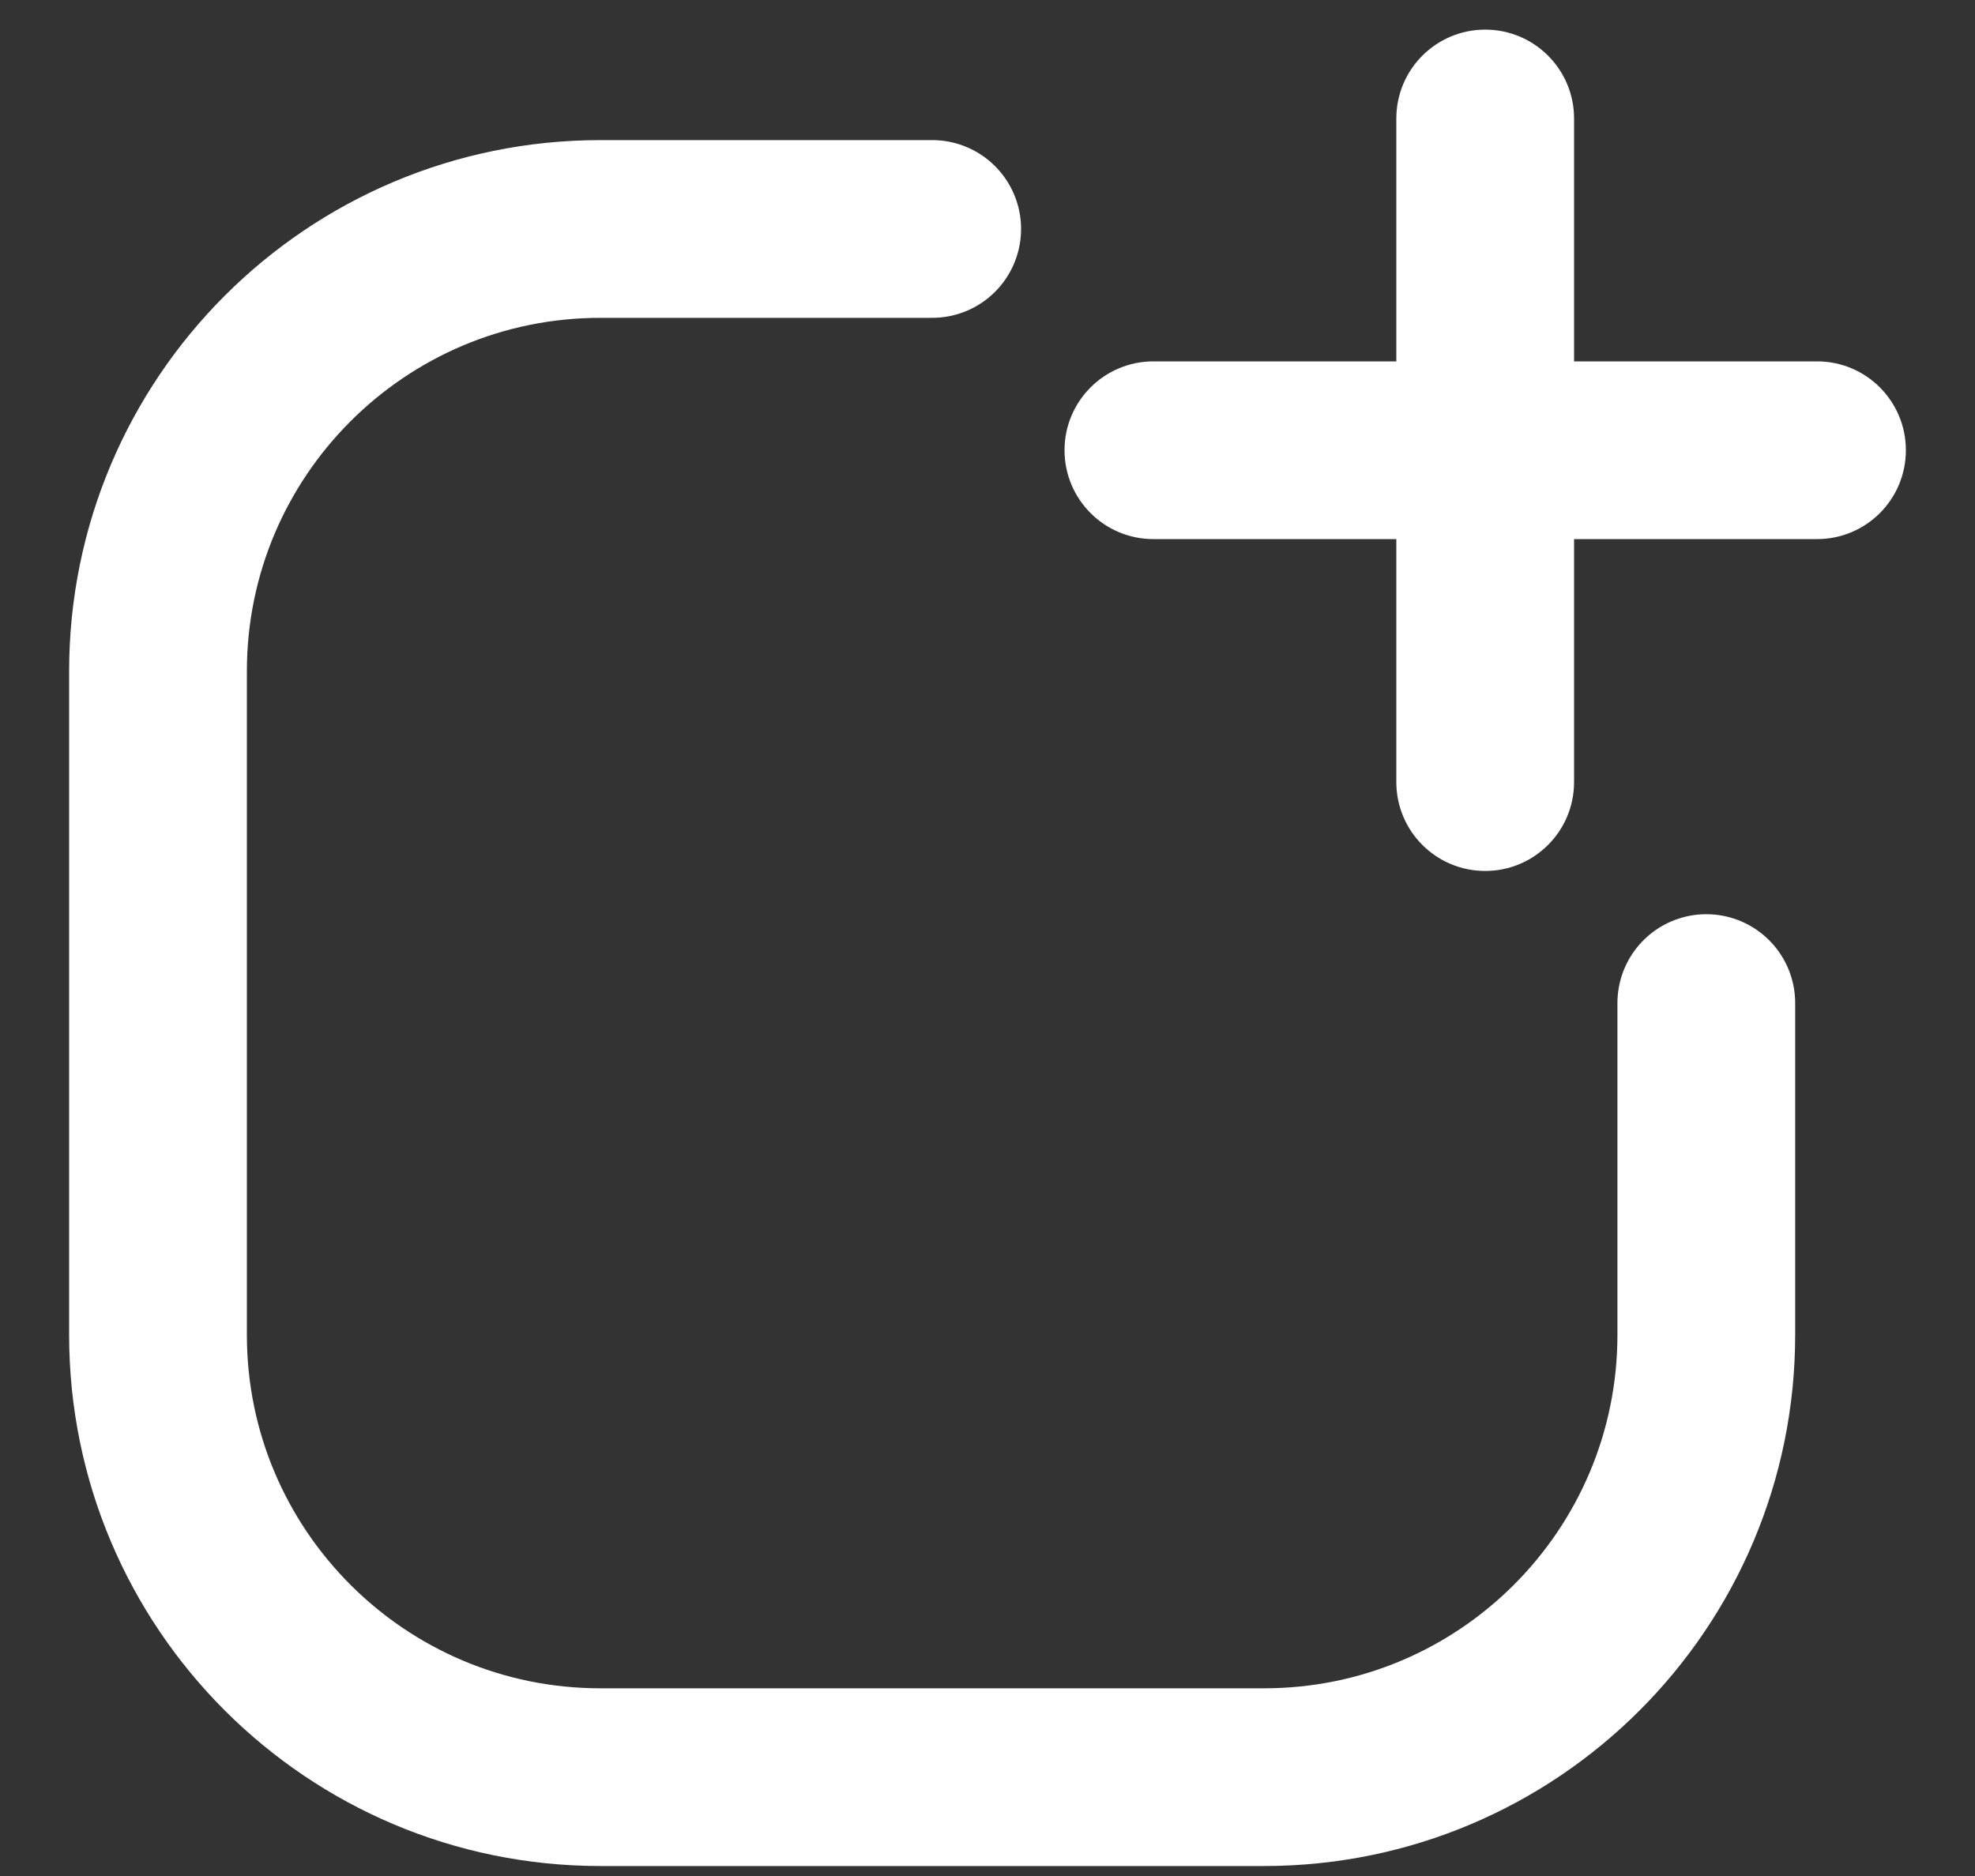 <svg width="20" height="19" viewBox="0 0 20 19" fill="none" xmlns="http://www.w3.org/2000/svg">
    <rect x="0" y="0" width="20" height="19" fill="#333333" stroke="none"/>
    <g id="Group 48095466">
        <g id="Vector">
            <path id="Vector-36-path"
                d="M9.44 2.319H6.08C3.606 2.319 1.6 4.325 1.6 6.799V13.519C1.6 15.993 3.606 17.999 6.08 17.999H12.8C15.274 17.999 17.279 15.993 17.279 13.519V10.159"
                stroke="white" stroke-width="1.8" stroke-linecap="round" />
        </g>
        <g id="Vector_2">
            <path id="Vector-48"
                d="M11.68 3.66C11.183 3.66 10.78 4.063 10.78 4.56C10.78 5.057 11.183 5.46 11.68 5.46V3.66ZM15.04 5.46C15.537 5.46 15.94 5.057 15.94 4.56C15.94 4.063 15.537 3.66 15.04 3.66V5.46ZM15.041 3.66C14.543 3.66 14.141 4.063 14.141 4.56C14.141 5.057 14.543 5.46 15.041 5.46V3.66ZM18.401 5.46C18.898 5.46 19.3 5.057 19.3 4.56C19.3 4.063 18.898 3.66 18.401 3.66V5.46ZM15.94 4.561C15.94 4.063 15.537 3.661 15.04 3.661C14.543 3.661 14.14 4.063 14.14 4.561H15.94ZM14.14 7.921C14.14 8.418 14.543 8.821 15.04 8.821C15.537 8.821 15.94 8.418 15.94 7.921H14.14ZM14.14 4.56C14.14 5.057 14.543 5.46 15.04 5.46C15.537 5.46 15.94 5.057 15.94 4.56H14.14ZM15.94 1.2C15.94 0.703 15.537 0.3 15.04 0.3C14.543 0.3 14.14 0.703 14.14 1.2H15.94ZM11.68 5.46H15.04V3.66H11.68V5.46ZM15.041 5.46H18.401V3.66H15.041V5.46ZM15.04 4.561H14.14V4.561C14.14 4.561 14.14 4.561 14.14 4.561C14.14 4.561 14.14 4.561 14.14 4.561C14.14 4.561 14.14 4.561 14.14 4.561C14.14 4.561 14.14 4.561 14.14 4.561C14.14 4.561 14.14 4.561 14.14 4.561C14.14 4.561 14.14 4.561 14.14 4.561C14.14 4.561 14.14 4.561 14.14 4.561C14.14 4.561 14.14 4.561 14.14 4.561C14.14 4.561 14.14 4.561 14.14 4.561C14.14 4.561 14.14 4.561 14.14 4.561C14.14 4.561 14.14 4.561 14.14 4.561C14.14 4.561 14.14 4.561 14.14 4.561C14.14 4.561 14.14 4.561 14.14 4.561C14.14 4.561 14.14 4.561 14.14 4.561C14.14 4.561 14.14 4.561 14.14 4.561C14.14 4.561 14.14 4.561 14.14 4.561C14.14 4.561 14.14 4.561 14.14 4.561C14.14 4.561 14.14 4.561 14.14 4.561C14.14 4.561 14.14 4.561 14.14 4.561C14.14 4.561 14.14 4.561 14.14 4.561C14.14 4.561 14.14 4.561 14.14 4.561C14.14 4.561 14.14 4.561 14.14 4.561C14.14 4.561 14.14 4.561 14.14 4.561C14.14 4.561 14.14 4.561 14.14 4.561C14.14 4.561 14.14 4.561 14.14 4.561C14.14 4.561 14.14 4.561 14.14 4.561C14.14 4.561 14.14 4.561 14.14 4.561C14.14 4.561 14.14 4.561 14.14 4.561C14.14 4.561 14.14 4.561 14.14 4.561C14.14 4.561 14.14 4.561 14.14 4.561C14.14 4.561 14.14 4.561 14.14 4.561C14.14 4.561 14.14 4.561 14.14 4.562C14.14 4.562 14.14 4.562 14.14 4.562C14.14 4.562 14.14 4.562 14.14 4.562C14.14 4.562 14.14 4.562 14.14 4.562C14.14 4.562 14.14 4.562 14.14 4.562C14.14 4.562 14.14 4.562 14.14 4.562C14.14 4.562 14.14 4.562 14.14 4.562C14.14 4.562 14.14 4.562 14.14 4.562C14.14 4.562 14.14 4.562 14.14 4.562C14.14 4.562 14.14 4.562 14.14 4.563C14.14 4.563 14.14 4.563 14.14 4.563C14.14 4.563 14.14 4.563 14.14 4.563C14.14 4.563 14.14 4.563 14.14 4.563C14.14 4.563 14.14 4.563 14.14 4.563C14.14 4.563 14.14 4.563 14.14 4.563C14.14 4.563 14.14 4.563 14.14 4.563C14.14 4.564 14.14 4.564 14.14 4.564C14.14 4.564 14.14 4.564 14.14 4.564C14.14 4.564 14.14 4.564 14.14 4.564C14.14 4.564 14.14 4.564 14.14 4.564C14.14 4.564 14.14 4.564 14.14 4.564C14.14 4.565 14.14 4.565 14.14 4.565C14.14 4.565 14.14 4.565 14.14 4.565C14.14 4.565 14.14 4.565 14.14 4.565C14.14 4.565 14.14 4.565 14.14 4.565C14.14 4.566 14.14 4.566 14.14 4.566C14.14 4.566 14.14 4.566 14.14 4.566C14.14 4.566 14.14 4.566 14.14 4.566C14.14 4.566 14.14 4.566 14.14 4.567C14.14 4.567 14.14 4.567 14.14 4.567C14.14 4.567 14.14 4.567 14.14 4.567C14.14 4.567 14.14 4.567 14.14 4.567C14.14 4.568 14.14 4.568 14.14 4.568C14.14 4.568 14.14 4.568 14.14 4.568C14.14 4.568 14.14 4.568 14.14 4.568C14.14 4.569 14.14 4.569 14.14 4.569C14.14 4.569 14.14 4.569 14.14 4.569C14.14 4.569 14.14 4.569 14.14 4.57C14.14 4.57 14.14 4.57 14.14 4.57C14.14 4.57 14.14 4.57 14.14 4.57C14.14 4.57 14.14 4.571 14.14 4.571C14.14 4.571 14.14 4.571 14.14 4.571C14.14 4.571 14.14 4.571 14.14 4.572C14.14 4.572 14.14 4.572 14.14 4.572C14.14 4.572 14.14 4.572 14.14 4.572C14.14 4.573 14.14 4.573 14.14 4.573C14.14 4.573 14.14 4.573 14.14 4.573C14.14 4.574 14.14 4.574 14.14 4.574C14.14 4.574 14.14 4.574 14.14 4.574C14.14 4.575 14.14 4.575 14.14 4.575C14.14 4.575 14.14 4.575 14.14 4.575C14.14 4.576 14.14 4.576 14.14 4.576C14.14 4.576 14.14 4.576 14.14 4.576C14.14 4.577 14.14 4.577 14.14 4.577C14.14 4.577 14.14 4.577 14.14 4.578C14.14 4.578 14.14 4.578 14.14 4.578C14.14 4.578 14.14 4.579 14.14 4.579C14.14 4.579 14.14 4.579 14.14 4.579C14.14 4.58 14.14 4.58 14.14 4.58C14.14 4.58 14.14 4.58 14.14 4.581C14.14 4.581 14.14 4.581 14.14 4.581C14.14 4.582 14.14 4.582 14.14 4.582C14.14 4.582 14.14 4.582 14.14 4.583C14.14 4.583 14.14 4.583 14.14 4.583C14.14 4.584 14.14 4.584 14.14 4.584C14.14 4.584 14.14 4.585 14.14 4.585C14.14 4.585 14.14 4.585 14.14 4.586C14.14 4.586 14.14 4.586 14.14 4.586C14.14 4.587 14.14 4.587 14.14 4.587C14.14 4.587 14.14 4.588 14.14 4.588C14.14 4.588 14.14 4.588 14.14 4.589C14.14 4.589 14.14 4.589 14.14 4.59C14.14 4.59 14.14 4.59 14.14 4.59C14.14 4.591 14.14 4.591 14.14 4.591C14.14 4.591 14.14 4.592 14.14 4.592C14.14 4.592 14.14 4.593 14.14 4.593C14.14 4.593 14.14 4.594 14.14 4.594C14.14 4.594 14.14 4.594 14.14 4.595C14.14 4.595 14.14 4.595 14.14 4.596C14.14 4.596 14.14 4.596 14.14 4.597C14.14 4.597 14.14 4.597 14.14 4.598C14.14 4.598 14.14 4.598 14.14 4.599C14.14 4.599 14.14 4.599 14.14 4.6C14.14 4.6 14.14 4.6 14.14 4.601C14.14 4.601 14.14 4.601 14.14 4.602C14.14 4.602 14.14 4.602 14.14 4.603C14.14 4.603 14.14 4.603 14.14 4.604C14.14 4.604 14.14 4.605 14.14 4.605C14.14 4.605 14.14 4.606 14.14 4.606C14.14 4.606 14.14 4.607 14.14 4.607C14.14 4.608 14.14 4.608 14.14 4.608C14.14 4.609 14.14 4.609 14.14 4.609C14.14 4.61 14.14 4.61 14.14 4.611C14.14 4.611 14.14 4.611 14.14 4.612C14.14 4.612 14.14 4.613 14.14 4.613C14.14 4.613 14.14 4.614 14.14 4.614C14.14 4.615 14.14 4.615 14.14 4.616C14.14 4.616 14.14 4.616 14.14 4.617C14.14 4.617 14.14 4.618 14.14 4.618C14.14 4.619 14.14 4.619 14.14 4.619C14.14 4.62 14.14 4.62 14.14 4.621C14.14 4.621 14.14 4.622 14.14 4.622C14.14 4.623 14.14 4.623 14.14 4.624C14.14 4.624 14.14 4.624 14.14 4.625C14.14 4.625 14.14 4.626 14.14 4.626C14.14 4.627 14.14 4.627 14.14 4.628C14.14 4.628 14.14 4.629 14.14 4.629C14.14 4.63 14.14 4.63 14.14 4.631C14.14 4.631 14.14 4.632 14.14 4.632C14.14 4.633 14.14 4.633 14.14 4.634C14.14 4.634 14.14 4.635 14.14 4.635C14.14 4.636 14.14 4.636 14.14 4.637C14.14 4.637 14.14 4.638 14.14 4.638C14.14 4.639 14.14 4.64 14.14 4.64C14.14 4.641 14.14 4.641 14.14 4.642C14.14 4.642 14.14 4.643 14.14 4.643C14.14 4.644 14.14 4.644 14.14 4.645C14.14 4.646 14.14 4.646 14.14 4.647C14.14 4.647 14.14 4.648 14.14 4.648C14.14 4.649 14.14 4.65 14.14 4.65C14.14 4.651 14.14 4.651 14.14 4.652C14.14 4.653 14.14 4.653 14.14 4.654C14.14 4.654 14.14 4.655 14.14 4.656C14.14 4.656 14.14 4.657 14.14 4.657C14.14 4.658 14.14 4.659 14.14 4.659C14.14 4.66 14.14 4.661 14.14 4.661C14.14 4.662 14.14 4.662 14.14 4.663C14.14 4.664 14.14 4.664 14.14 4.665C14.14 4.666 14.14 4.666 14.14 4.667C14.14 4.668 14.14 4.668 14.14 4.669C14.14 4.67 14.14 4.67 14.14 4.671C14.14 4.672 14.14 4.672 14.14 4.673C14.14 4.674 14.14 4.674 14.14 4.675C14.14 4.676 14.14 4.676 14.14 4.677C14.14 4.678 14.14 4.679 14.14 4.679C14.14 4.68 14.14 4.681 14.14 4.681C14.14 4.682 14.14 4.683 14.14 4.684C14.14 4.684 14.14 4.685 14.14 4.686C14.14 4.686 14.14 4.687 14.14 4.688C14.14 4.689 14.14 4.689 14.14 4.69C14.14 4.691 14.14 4.692 14.14 4.692C14.14 4.693 14.14 4.694 14.14 4.695C14.14 4.695 14.14 4.696 14.14 4.697C14.14 4.698 14.14 4.699 14.14 4.699C14.14 4.7 14.14 4.701 14.14 4.702C14.14 4.703 14.14 4.703 14.14 4.704C14.14 4.705 14.14 4.706 14.14 4.707C14.14 4.707 14.14 4.708 14.14 4.709C14.14 4.71 14.14 4.711 14.14 4.711C14.14 4.712 14.14 4.713 14.14 4.714C14.14 4.715 14.14 4.716 14.14 4.716C14.14 4.717 14.14 4.718 14.14 4.719C14.14 4.72 14.14 4.721 14.14 4.722C14.14 4.723 14.14 4.723 14.14 4.724C14.14 4.725 14.14 4.726 14.14 4.727C14.14 4.728 14.14 4.729 14.14 4.73C14.14 4.73 14.14 4.731 14.14 4.732C14.14 4.733 14.14 4.734 14.14 4.735C14.14 4.736 14.14 4.737 14.14 4.738C14.14 4.739 14.14 4.74 14.14 4.741C14.14 4.741 14.14 4.742 14.14 4.743C14.14 4.744 14.14 4.745 14.14 4.746C14.14 4.747 14.14 4.748 14.14 4.749C14.14 4.75 14.14 4.751 14.14 4.752C14.14 4.753 14.14 4.754 14.14 4.755C14.14 4.756 14.14 4.757 14.14 4.758C14.14 4.759 14.14 4.76 14.14 4.761C14.14 4.762 14.14 4.763 14.14 4.764C14.14 4.765 14.14 4.766 14.14 4.767C14.14 4.768 14.14 4.769 14.14 4.77C14.14 4.771 14.14 4.772 14.14 4.773C14.14 4.774 14.14 4.775 14.14 4.776C14.14 4.777 14.14 4.778 14.14 4.779C14.14 4.78 14.14 4.782 14.14 4.783C14.14 4.784 14.14 4.785 14.14 4.786C14.14 4.787 14.14 4.788 14.14 4.789C14.14 4.79 14.14 4.791 14.14 4.792C14.14 4.793 14.14 4.795 14.14 4.796C14.14 4.797 14.14 4.798 14.14 4.799C14.14 4.8 14.14 4.801 14.14 4.802C14.14 4.804 14.14 4.805 14.14 4.806C14.14 4.807 14.14 4.808 14.14 4.809C14.14 4.811 14.14 4.812 14.14 4.813C14.14 4.814 14.14 4.815 14.14 4.816C14.14 4.818 14.14 4.819 14.14 4.82C14.14 4.821 14.14 4.822 14.14 4.823C14.14 4.825 14.14 4.826 14.14 4.827C14.14 4.828 14.14 4.83 14.14 4.831C14.14 4.832 14.14 4.833 14.14 4.834C14.14 4.836 14.14 4.837 14.14 4.838C14.14 4.839 14.14 4.841 14.14 4.842C14.14 4.843 14.14 4.844 14.14 4.846C14.14 4.847 14.14 4.848 14.14 4.85C14.14 4.851 14.14 4.852 14.14 4.853C14.14 4.855 14.14 4.856 14.14 4.857C14.14 4.859 14.14 4.86 14.14 4.861C14.14 4.862 14.14 4.864 14.14 4.865C14.14 4.866 14.14 4.868 14.14 4.869C14.14 4.87 14.14 4.872 14.14 4.873C14.14 4.875 14.14 4.876 14.14 4.877C14.14 4.879 14.14 4.88 14.14 4.881C14.14 4.883 14.14 4.884 14.14 4.885C14.14 4.887 14.14 4.888 14.14 4.89C14.14 4.891 14.14 4.892 14.14 4.894C14.14 4.895 14.14 4.897 14.14 4.898C14.14 4.899 14.14 4.901 14.14 4.902C14.14 4.904 14.14 4.905 14.14 4.907C14.14 4.908 14.14 4.91 14.14 4.911C14.14 4.912 14.14 4.914 14.14 4.915C14.14 4.917 14.14 4.918 14.14 4.92C14.14 4.921 14.14 4.923 14.14 4.924C14.14 4.926 14.14 4.927 14.14 4.929C14.14 4.93 14.14 4.932 14.14 4.933C14.14 4.935 14.14 4.936 14.14 4.938C14.14 4.939 14.14 4.941 14.14 4.942C14.14 4.944 14.14 4.945 14.14 4.947C14.14 4.949 14.14 4.95 14.14 4.952C14.14 4.953 14.14 4.955 14.14 4.956C14.14 4.958 14.14 4.96 14.14 4.961C14.14 4.963 14.14 4.964 14.14 4.966C14.14 4.968 14.14 4.969 14.14 4.971C14.14 4.972 14.14 4.974 14.14 4.976C14.14 4.977 14.14 4.979 14.14 4.981C14.14 4.982 14.14 4.984 14.14 4.985C14.14 4.987 14.14 4.989 14.14 4.99C14.14 4.992 14.14 4.994 14.14 4.995C14.14 4.997 14.14 4.999 14.14 5.001C14.14 5.002 14.14 5.004 14.14 5.006C14.14 5.007 14.14 5.009 14.14 5.011C14.14 5.012 14.14 5.014 14.14 5.016C14.14 5.018 14.14 5.019 14.14 5.021C14.14 5.023 14.14 5.025 14.14 5.026C14.14 5.028 14.14 5.03 14.14 5.032C14.14 5.033 14.14 5.035 14.14 5.037C14.14 5.039 14.14 5.041 14.14 5.042C14.14 5.044 14.14 5.046 14.14 5.048C14.14 5.05 14.14 5.051 14.14 5.053C14.14 5.055 14.14 5.057 14.14 5.059C14.14 5.061 14.14 5.062 14.14 5.064C14.14 5.066 14.14 5.068 14.14 5.07C14.14 5.072 14.14 5.074 14.14 5.076C14.14 5.077 14.14 5.079 14.14 5.081C14.14 5.083 14.14 5.085 14.14 5.087C14.14 5.089 14.14 5.091 14.14 5.093C14.14 5.095 14.14 5.096 14.14 5.098C14.14 5.1 14.14 5.102 14.14 5.104C14.14 5.106 14.14 5.108 14.14 5.11C14.14 5.112 14.14 5.114 14.14 5.116C14.14 5.118 14.14 5.12 14.14 5.122C14.14 5.124 14.14 5.126 14.14 5.128C14.14 5.13 14.14 5.132 14.14 5.134C14.14 5.136 14.14 5.138 14.14 5.14C14.14 5.142 14.14 5.144 14.14 5.146C14.14 5.148 14.14 5.15 14.14 5.152C14.14 5.154 14.14 5.156 14.14 5.159C14.14 5.161 14.14 5.163 14.14 5.165C14.14 5.167 14.14 5.169 14.14 5.171C14.14 5.173 14.14 5.175 14.14 5.177C14.14 5.18 14.14 5.182 14.14 5.184C14.14 5.186 14.14 5.188 14.14 5.19C14.14 5.192 14.14 5.195 14.14 5.197C14.14 5.199 14.14 5.201 14.14 5.203C14.14 5.205 14.14 5.208 14.14 5.21C14.14 5.212 14.14 5.214 14.14 5.216C14.14 5.219 14.14 5.221 14.14 5.223C14.14 5.225 14.14 5.227 14.14 5.23C14.14 5.232 14.14 5.234 14.14 5.236C14.14 5.239 14.14 5.241 14.14 5.243C14.14 5.246 14.14 5.248 14.14 5.25C14.14 5.252 14.14 5.255 14.14 5.257C14.14 5.259 14.14 5.262 14.14 5.264C14.14 5.266 14.14 5.268 14.14 5.271C14.14 5.273 14.14 5.275 14.14 5.278C14.14 5.28 14.14 5.283 14.14 5.285C14.14 5.287 14.14 5.29 14.14 5.292C14.14 5.294 14.14 5.297 14.14 5.299C14.14 5.302 14.14 5.304 14.14 5.306C14.14 5.309 14.14 5.311 14.14 5.314C14.14 5.316 14.14 5.318 14.14 5.321C14.14 5.323 14.14 5.326 14.14 5.328C14.14 5.331 14.14 5.333 14.14 5.336C14.14 5.338 14.14 5.341 14.14 5.343C14.14 5.345 14.14 5.348 14.14 5.35C14.14 5.353 14.14 5.355 14.14 5.358C14.14 5.361 14.14 5.363 14.14 5.366C14.14 5.368 14.14 5.371 14.14 5.373C14.14 5.376 14.14 5.378 14.14 5.381C14.14 5.383 14.14 5.386 14.14 5.389C14.14 5.391 14.14 5.394 14.14 5.396C14.14 5.399 14.14 5.402 14.14 5.404C14.14 5.407 14.14 5.409 14.14 5.412C14.14 5.415 14.14 5.417 14.14 5.42C14.14 5.423 14.14 5.425 14.14 5.428C14.14 5.431 14.14 5.433 14.14 5.436C14.14 5.439 14.14 5.441 14.14 5.444C14.14 5.447 14.14 5.449 14.14 5.452C14.14 5.455 14.14 5.457 14.14 5.46C14.14 5.463 14.14 5.466 14.14 5.468C14.14 5.471 14.14 5.474 14.14 5.477C14.14 5.479 14.14 5.482 14.14 5.485C14.14 5.488 14.14 5.491 14.14 5.493C14.14 5.496 14.14 5.499 14.14 5.502C14.14 5.505 14.14 5.507 14.14 5.51C14.14 5.513 14.14 5.516 14.14 5.519C14.14 5.521 14.14 5.524 14.14 5.527C14.14 5.53 14.14 5.533 14.14 5.536C14.14 5.539 14.14 5.542 14.14 5.544C14.14 5.547 14.14 5.55 14.14 5.553C14.14 5.556 14.14 5.559 14.14 5.562C14.14 5.565 14.14 5.568 14.14 5.571C14.14 5.574 14.14 5.577 14.14 5.58C14.14 5.583 14.14 5.586 14.14 5.589C14.14 5.592 14.14 5.595 14.14 5.597C14.14 5.6 14.14 5.604 14.14 5.607C14.14 5.61 14.14 5.613 14.14 5.616C14.14 5.619 14.14 5.622 14.14 5.625C14.14 5.628 14.14 5.631 14.14 5.634C14.14 5.637 14.14 5.64 14.14 5.643C14.14 5.646 14.14 5.649 14.14 5.652C14.14 5.655 14.14 5.659 14.14 5.662C14.14 5.665 14.14 5.668 14.14 5.671C14.14 5.674 14.14 5.677 14.14 5.681C14.14 5.684 14.14 5.687 14.14 5.69C14.14 5.693 14.14 5.696 14.14 5.7C14.14 5.703 14.14 5.706 14.14 5.709C14.14 5.712 14.14 5.716 14.14 5.719C14.14 5.722 14.14 5.725 14.14 5.729C14.14 5.732 14.14 5.735 14.14 5.738C14.14 5.742 14.14 5.745 14.14 5.748C14.14 5.751 14.14 5.755 14.14 5.758C14.14 5.761 14.14 5.765 14.14 5.768C14.14 5.771 14.14 5.775 14.14 5.778C14.14 5.781 14.14 5.785 14.14 5.788C14.14 5.791 14.14 5.795 14.14 5.798C14.14 5.801 14.14 5.805 14.14 5.808C14.14 5.812 14.14 5.815 14.14 5.818C14.14 5.822 14.14 5.825 14.14 5.829C14.14 5.832 14.14 5.835 14.14 5.839C14.14 5.842 14.14 5.846 14.14 5.849C14.14 5.853 14.14 5.856 14.14 5.86C14.14 5.863 14.14 5.867 14.14 5.87C14.14 5.874 14.14 5.877 14.14 5.881C14.14 5.884 14.14 5.888 14.14 5.891C14.14 5.895 14.14 5.898 14.14 5.902C14.14 5.905 14.14 5.909 14.14 5.913C14.14 5.916 14.14 5.92 14.14 5.923C14.14 5.927 14.14 5.931 14.14 5.934C14.14 5.938 14.14 5.941 14.14 5.945C14.14 5.949 14.14 5.952 14.14 5.956C14.14 5.96 14.14 5.963 14.14 5.967C14.14 5.971 14.14 5.974 14.14 5.978C14.14 5.982 14.14 5.985 14.14 5.989C14.14 5.993 14.14 5.997 14.14 6C14.14 6.004 14.14 6.008 14.14 6.012C14.14 6.015 14.14 6.019 14.14 6.023C14.14 6.027 14.14 6.03 14.14 6.034C14.14 6.038 14.14 6.042 14.14 6.046C14.14 6.049 14.14 6.053 14.14 6.057C14.14 6.061 14.14 6.065 14.14 6.068C14.14 6.072 14.14 6.076 14.14 6.08C14.14 6.084 14.14 6.088 14.14 6.092C14.14 6.096 14.14 6.099 14.14 6.103C14.14 6.107 14.14 6.111 14.14 6.115C14.14 6.119 14.14 6.123 14.14 6.127C14.14 6.131 14.14 6.135 14.14 6.139C14.14 6.143 14.14 6.147 14.14 6.151C14.14 6.155 14.14 6.159 14.14 6.163C14.14 6.167 14.14 6.171 14.14 6.175C14.14 6.179 14.14 6.183 14.14 6.187C14.14 6.191 14.14 6.195 14.14 6.199C14.14 6.203 14.14 6.207 14.14 6.211C14.14 6.215 14.14 6.219 14.14 6.224C14.14 6.228 14.14 6.232 14.14 6.236C14.14 6.24 14.14 6.244 14.14 6.248C14.14 6.252 14.14 6.257 14.14 6.261C14.14 6.265 14.14 6.269 14.14 6.273C14.14 6.277 14.14 6.282 14.14 6.286C14.14 6.29 14.14 6.294 14.14 6.299C14.14 6.303 14.14 6.307 14.14 6.311C14.14 6.316 14.14 6.32 14.14 6.324C14.14 6.328 14.14 6.333 14.14 6.337C14.14 6.341 14.14 6.345 14.14 6.35C14.14 6.354 14.14 6.358 14.14 6.363C14.14 6.367 14.14 6.371 14.14 6.376C14.14 6.38 14.14 6.385 14.14 6.389C14.14 6.393 14.14 6.398 14.14 6.402C14.14 6.406 14.14 6.411 14.14 6.415C14.14 6.42 14.14 6.424 14.14 6.429C14.14 6.433 14.14 6.437 14.14 6.442C14.14 6.446 14.14 6.451 14.14 6.455C14.14 6.46 14.14 6.464 14.14 6.469C14.14 6.473 14.14 6.478 14.14 6.482C14.14 6.487 14.14 6.491 14.14 6.496C14.14 6.5 14.14 6.505 14.14 6.51C14.14 6.514 14.14 6.519 14.14 6.523C14.14 6.528 14.14 6.532 14.14 6.537C14.14 6.542 14.14 6.546 14.14 6.551C14.14 6.556 14.14 6.56 14.14 6.565C14.14 6.569 14.14 6.574 14.14 6.579C14.14 6.583 14.14 6.588 14.14 6.593C14.14 6.598 14.14 6.602 14.14 6.607C14.14 6.612 14.14 6.616 14.14 6.621C14.14 6.626 14.14 6.631 14.14 6.635C14.14 6.64 14.14 6.645 14.14 6.65C14.14 6.654 14.14 6.659 14.14 6.664C14.14 6.669 14.14 6.674 14.14 6.679C14.14 6.683 14.14 6.688 14.14 6.693C14.14 6.698 14.14 6.703 14.14 6.708C14.14 6.712 14.14 6.717 14.14 6.722C14.14 6.727 14.14 6.732 14.14 6.737C14.14 6.742 14.14 6.747 14.14 6.752C14.14 6.757 14.14 6.762 14.14 6.767C14.14 6.772 14.14 6.776 14.14 6.781C14.14 6.786 14.14 6.791 14.14 6.796C14.14 6.801 14.14 6.806 14.14 6.811C14.14 6.816 14.14 6.822 14.14 6.827C14.14 6.832 14.14 6.837 14.14 6.842C14.14 6.847 14.14 6.852 14.14 6.857C14.14 6.862 14.14 6.867 14.14 6.872C14.14 6.877 14.14 6.883 14.14 6.888C14.14 6.893 14.14 6.898 14.14 6.903C14.14 6.908 14.14 6.913 14.14 6.919C14.14 6.924 14.14 6.929 14.14 6.934C14.14 6.939 14.14 6.945 14.14 6.95C14.14 6.955 14.14 6.96 14.14 6.966C14.14 6.971 14.14 6.976 14.14 6.981C14.14 6.987 14.14 6.992 14.14 6.997C14.14 7.003 14.14 7.008 14.14 7.013C14.14 7.018 14.14 7.024 14.14 7.029C14.14 7.035 14.14 7.04 14.14 7.045C14.14 7.051 14.14 7.056 14.14 7.061C14.14 7.067 14.14 7.072 14.14 7.078C14.14 7.083 14.14 7.088 14.14 7.094C14.14 7.099 14.14 7.105 14.14 7.11C14.14 7.116 14.14 7.121 14.14 7.127C14.14 7.132 14.14 7.138 14.14 7.143C14.14 7.149 14.14 7.154 14.14 7.16C14.14 7.165 14.14 7.171 14.14 7.176C14.14 7.182 14.14 7.187 14.14 7.193C14.14 7.199 14.14 7.204 14.14 7.21C14.14 7.215 14.14 7.221 14.14 7.227C14.14 7.232 14.14 7.238 14.14 7.243C14.14 7.249 14.14 7.255 14.14 7.26C14.14 7.266 14.14 7.272 14.14 7.277C14.14 7.283 14.14 7.289 14.14 7.295C14.14 7.3 14.14 7.306 14.14 7.312C14.14 7.318 14.14 7.323 14.14 7.329C14.14 7.335 14.14 7.341 14.14 7.346C14.14 7.352 14.14 7.358 14.14 7.364C14.14 7.37 14.14 7.375 14.14 7.381C14.14 7.387 14.14 7.393 14.14 7.399C14.14 7.405 14.14 7.411 14.14 7.417C14.14 7.422 14.14 7.428 14.14 7.434C14.14 7.44 14.14 7.446 14.14 7.452C14.14 7.458 14.14 7.464 14.14 7.47C14.14 7.476 14.14 7.482 14.14 7.488C14.14 7.494 14.14 7.5 14.14 7.506C14.14 7.512 14.14 7.518 14.14 7.524C14.14 7.53 14.14 7.536 14.14 7.542C14.14 7.548 14.14 7.554 14.14 7.56C14.14 7.566 14.14 7.572 14.14 7.578C14.14 7.585 14.14 7.591 14.14 7.597C14.14 7.603 14.14 7.609 14.14 7.615C14.14 7.621 14.14 7.628 14.14 7.634C14.14 7.64 14.14 7.646 14.14 7.652C14.14 7.659 14.14 7.665 14.14 7.671C14.14 7.677 14.14 7.684 14.14 7.69C14.14 7.696 14.14 7.702 14.14 7.709C14.14 7.715 14.14 7.721 14.14 7.727C14.14 7.734 14.14 7.74 14.14 7.746C14.14 7.753 14.14 7.759 14.14 7.765C14.14 7.772 14.14 7.778 14.14 7.785C14.14 7.791 14.14 7.797 14.14 7.804C14.14 7.81 14.14 7.817 14.14 7.823C14.14 7.829 14.14 7.836 14.14 7.842C14.14 7.849 14.14 7.855 14.14 7.862C14.14 7.868 14.14 7.875 14.14 7.881C14.14 7.888 14.14 7.894 14.14 7.901C14.14 7.907 14.14 7.914 14.14 7.921H15.94C15.94 7.914 15.94 7.907 15.94 7.901C15.94 7.894 15.94 7.888 15.94 7.881C15.94 7.875 15.94 7.868 15.94 7.862C15.94 7.855 15.94 7.849 15.94 7.842C15.94 7.836 15.94 7.829 15.94 7.823C15.94 7.817 15.94 7.81 15.94 7.804C15.94 7.797 15.94 7.791 15.94 7.785C15.94 7.778 15.94 7.772 15.94 7.765C15.94 7.759 15.94 7.753 15.94 7.746C15.94 7.74 15.94 7.734 15.94 7.727C15.94 7.721 15.94 7.715 15.94 7.709C15.94 7.702 15.94 7.696 15.94 7.69C15.94 7.684 15.94 7.677 15.94 7.671C15.94 7.665 15.94 7.659 15.94 7.652C15.94 7.646 15.94 7.64 15.94 7.634C15.94 7.628 15.94 7.621 15.94 7.615C15.94 7.609 15.94 7.603 15.94 7.597C15.94 7.591 15.94 7.585 15.94 7.578C15.94 7.572 15.94 7.566 15.94 7.56C15.94 7.554 15.94 7.548 15.94 7.542C15.94 7.536 15.94 7.53 15.94 7.524C15.94 7.518 15.94 7.512 15.94 7.506C15.94 7.5 15.94 7.494 15.94 7.488C15.94 7.482 15.94 7.476 15.94 7.47C15.94 7.464 15.94 7.458 15.94 7.452C15.94 7.446 15.94 7.44 15.94 7.434C15.94 7.428 15.94 7.422 15.94 7.417C15.94 7.411 15.94 7.405 15.94 7.399C15.94 7.393 15.94 7.387 15.94 7.381C15.94 7.375 15.94 7.37 15.94 7.364C15.94 7.358 15.94 7.352 15.94 7.346C15.94 7.341 15.94 7.335 15.94 7.329C15.94 7.323 15.94 7.318 15.94 7.312C15.94 7.306 15.94 7.3 15.94 7.295C15.94 7.289 15.94 7.283 15.94 7.277C15.94 7.272 15.94 7.266 15.94 7.26C15.94 7.255 15.94 7.249 15.94 7.243C15.94 7.238 15.94 7.232 15.94 7.227C15.94 7.221 15.94 7.215 15.94 7.21C15.94 7.204 15.94 7.199 15.94 7.193C15.94 7.187 15.94 7.182 15.94 7.176C15.94 7.171 15.94 7.165 15.94 7.16C15.94 7.154 15.94 7.149 15.94 7.143C15.94 7.138 15.94 7.132 15.94 7.127C15.94 7.121 15.94 7.116 15.94 7.11C15.94 7.105 15.94 7.099 15.94 7.094C15.94 7.088 15.94 7.083 15.94 7.078C15.94 7.072 15.94 7.067 15.94 7.061C15.94 7.056 15.94 7.051 15.94 7.045C15.94 7.04 15.94 7.035 15.94 7.029C15.94 7.024 15.94 7.018 15.94 7.013C15.94 7.008 15.94 7.003 15.94 6.997C15.94 6.992 15.94 6.987 15.94 6.981C15.94 6.976 15.94 6.971 15.94 6.966C15.94 6.96 15.94 6.955 15.94 6.95C15.94 6.945 15.94 6.939 15.94 6.934C15.94 6.929 15.94 6.924 15.94 6.919C15.94 6.913 15.94 6.908 15.94 6.903C15.94 6.898 15.94 6.893 15.94 6.888C15.94 6.883 15.94 6.877 15.94 6.872C15.94 6.867 15.94 6.862 15.94 6.857C15.94 6.852 15.94 6.847 15.94 6.842C15.94 6.837 15.94 6.832 15.94 6.827C15.94 6.822 15.94 6.816 15.94 6.811C15.94 6.806 15.94 6.801 15.94 6.796C15.94 6.791 15.94 6.786 15.94 6.781C15.94 6.776 15.94 6.772 15.94 6.767C15.94 6.762 15.94 6.757 15.94 6.752C15.94 6.747 15.94 6.742 15.94 6.737C15.94 6.732 15.94 6.727 15.94 6.722C15.94 6.717 15.94 6.712 15.94 6.708C15.94 6.703 15.94 6.698 15.94 6.693C15.94 6.688 15.94 6.683 15.94 6.679C15.94 6.674 15.94 6.669 15.94 6.664C15.94 6.659 15.94 6.654 15.94 6.65C15.94 6.645 15.94 6.64 15.94 6.635C15.94 6.631 15.94 6.626 15.94 6.621C15.94 6.616 15.94 6.612 15.94 6.607C15.94 6.602 15.94 6.598 15.94 6.593C15.94 6.588 15.94 6.583 15.94 6.579C15.94 6.574 15.94 6.569 15.94 6.565C15.94 6.56 15.94 6.556 15.94 6.551C15.94 6.546 15.94 6.542 15.94 6.537C15.94 6.532 15.94 6.528 15.94 6.523C15.94 6.519 15.94 6.514 15.94 6.51C15.94 6.505 15.94 6.5 15.94 6.496C15.94 6.491 15.94 6.487 15.94 6.482C15.94 6.478 15.94 6.473 15.94 6.469C15.94 6.464 15.94 6.46 15.94 6.455C15.94 6.451 15.94 6.446 15.94 6.442C15.94 6.437 15.94 6.433 15.94 6.429C15.94 6.424 15.94 6.42 15.94 6.415C15.94 6.411 15.94 6.406 15.94 6.402C15.94 6.398 15.94 6.393 15.94 6.389C15.94 6.385 15.94 6.38 15.94 6.376C15.94 6.371 15.94 6.367 15.94 6.363C15.94 6.358 15.94 6.354 15.94 6.35C15.94 6.345 15.94 6.341 15.94 6.337C15.94 6.333 15.94 6.328 15.94 6.324C15.94 6.32 15.94 6.316 15.94 6.311C15.94 6.307 15.94 6.303 15.94 6.299C15.94 6.294 15.94 6.29 15.94 6.286C15.94 6.282 15.94 6.277 15.94 6.273C15.94 6.269 15.94 6.265 15.94 6.261C15.94 6.257 15.94 6.252 15.94 6.248C15.94 6.244 15.94 6.24 15.94 6.236C15.94 6.232 15.94 6.228 15.94 6.224C15.94 6.219 15.94 6.215 15.94 6.211C15.94 6.207 15.94 6.203 15.94 6.199C15.94 6.195 15.94 6.191 15.94 6.187C15.94 6.183 15.94 6.179 15.94 6.175C15.94 6.171 15.94 6.167 15.94 6.163C15.94 6.159 15.94 6.155 15.94 6.151C15.94 6.147 15.94 6.143 15.94 6.139C15.94 6.135 15.94 6.131 15.94 6.127C15.94 6.123 15.94 6.119 15.94 6.115C15.94 6.111 15.94 6.107 15.94 6.103C15.94 6.099 15.94 6.096 15.94 6.092C15.94 6.088 15.94 6.084 15.94 6.08C15.94 6.076 15.94 6.072 15.94 6.068C15.94 6.065 15.94 6.061 15.94 6.057C15.94 6.053 15.94 6.049 15.94 6.046C15.94 6.042 15.94 6.038 15.94 6.034C15.94 6.03 15.94 6.027 15.94 6.023C15.94 6.019 15.94 6.015 15.94 6.012C15.94 6.008 15.94 6.004 15.94 6C15.94 5.997 15.94 5.993 15.94 5.989C15.94 5.985 15.94 5.982 15.94 5.978C15.94 5.974 15.94 5.971 15.94 5.967C15.94 5.963 15.94 5.96 15.94 5.956C15.94 5.952 15.94 5.949 15.94 5.945C15.94 5.941 15.94 5.938 15.94 5.934C15.94 5.931 15.94 5.927 15.94 5.923C15.94 5.92 15.94 5.916 15.94 5.913C15.94 5.909 15.94 5.905 15.94 5.902C15.94 5.898 15.94 5.895 15.94 5.891C15.94 5.888 15.94 5.884 15.94 5.881C15.94 5.877 15.94 5.874 15.94 5.87C15.94 5.867 15.94 5.863 15.94 5.86C15.94 5.856 15.94 5.853 15.94 5.849C15.94 5.846 15.94 5.842 15.94 5.839C15.94 5.835 15.94 5.832 15.94 5.829C15.94 5.825 15.94 5.822 15.94 5.818C15.94 5.815 15.94 5.812 15.94 5.808C15.94 5.805 15.94 5.801 15.94 5.798C15.94 5.795 15.94 5.791 15.94 5.788C15.94 5.785 15.94 5.781 15.94 5.778C15.94 5.775 15.94 5.771 15.94 5.768C15.94 5.765 15.94 5.761 15.94 5.758C15.94 5.755 15.94 5.751 15.94 5.748C15.94 5.745 15.94 5.742 15.94 5.738C15.94 5.735 15.94 5.732 15.94 5.729C15.94 5.725 15.94 5.722 15.94 5.719C15.94 5.716 15.94 5.712 15.94 5.709C15.94 5.706 15.94 5.703 15.94 5.7C15.94 5.696 15.94 5.693 15.94 5.69C15.94 5.687 15.94 5.684 15.94 5.681C15.94 5.677 15.94 5.674 15.94 5.671C15.94 5.668 15.94 5.665 15.94 5.662C15.94 5.659 15.94 5.655 15.94 5.652C15.94 5.649 15.94 5.646 15.94 5.643C15.94 5.64 15.94 5.637 15.94 5.634C15.94 5.631 15.94 5.628 15.94 5.625C15.94 5.622 15.94 5.619 15.94 5.616C15.94 5.613 15.94 5.61 15.94 5.607C15.94 5.604 15.94 5.6 15.94 5.597C15.94 5.595 15.94 5.592 15.94 5.589C15.94 5.586 15.94 5.583 15.94 5.58C15.94 5.577 15.94 5.574 15.94 5.571C15.94 5.568 15.94 5.565 15.94 5.562C15.94 5.559 15.94 5.556 15.94 5.553C15.94 5.55 15.94 5.547 15.94 5.544C15.94 5.542 15.94 5.539 15.94 5.536C15.94 5.533 15.94 5.53 15.94 5.527C15.94 5.524 15.94 5.521 15.94 5.519C15.94 5.516 15.94 5.513 15.94 5.51C15.94 5.507 15.94 5.505 15.94 5.502C15.94 5.499 15.94 5.496 15.94 5.493C15.94 5.491 15.94 5.488 15.94 5.485C15.94 5.482 15.94 5.479 15.94 5.477C15.94 5.474 15.94 5.471 15.94 5.468C15.94 5.466 15.94 5.463 15.94 5.46C15.94 5.457 15.94 5.455 15.94 5.452C15.94 5.449 15.94 5.447 15.94 5.444C15.94 5.441 15.94 5.439 15.94 5.436C15.94 5.433 15.94 5.431 15.94 5.428C15.94 5.425 15.94 5.423 15.94 5.42C15.94 5.417 15.94 5.415 15.94 5.412C15.94 5.409 15.94 5.407 15.94 5.404C15.94 5.402 15.94 5.399 15.94 5.396C15.94 5.394 15.94 5.391 15.94 5.389C15.94 5.386 15.94 5.383 15.94 5.381C15.94 5.378 15.94 5.376 15.94 5.373C15.94 5.371 15.94 5.368 15.94 5.366C15.94 5.363 15.94 5.361 15.94 5.358C15.94 5.355 15.94 5.353 15.94 5.35C15.94 5.348 15.94 5.345 15.94 5.343C15.94 5.341 15.94 5.338 15.94 5.336C15.94 5.333 15.94 5.331 15.94 5.328C15.94 5.326 15.94 5.323 15.94 5.321C15.94 5.318 15.94 5.316 15.94 5.314C15.94 5.311 15.94 5.309 15.94 5.306C15.94 5.304 15.94 5.302 15.94 5.299C15.94 5.297 15.94 5.294 15.94 5.292C15.94 5.29 15.94 5.287 15.94 5.285C15.94 5.283 15.94 5.28 15.94 5.278C15.94 5.275 15.94 5.273 15.94 5.271C15.94 5.268 15.94 5.266 15.94 5.264C15.94 5.262 15.94 5.259 15.94 5.257C15.94 5.255 15.94 5.252 15.94 5.25C15.94 5.248 15.94 5.246 15.94 5.243C15.94 5.241 15.94 5.239 15.94 5.236C15.94 5.234 15.94 5.232 15.94 5.23C15.94 5.227 15.94 5.225 15.94 5.223C15.94 5.221 15.94 5.219 15.94 5.216C15.94 5.214 15.94 5.212 15.94 5.21C15.94 5.208 15.94 5.205 15.94 5.203C15.94 5.201 15.94 5.199 15.94 5.197C15.94 5.195 15.94 5.192 15.94 5.19C15.94 5.188 15.94 5.186 15.94 5.184C15.94 5.182 15.94 5.18 15.94 5.177C15.94 5.175 15.94 5.173 15.94 5.171C15.94 5.169 15.94 5.167 15.94 5.165C15.94 5.163 15.94 5.161 15.94 5.159C15.94 5.156 15.94 5.154 15.94 5.152C15.94 5.15 15.94 5.148 15.94 5.146C15.94 5.144 15.94 5.142 15.94 5.14C15.94 5.138 15.94 5.136 15.94 5.134C15.94 5.132 15.94 5.13 15.94 5.128C15.94 5.126 15.94 5.124 15.94 5.122C15.94 5.12 15.94 5.118 15.94 5.116C15.94 5.114 15.94 5.112 15.94 5.11C15.94 5.108 15.94 5.106 15.94 5.104C15.94 5.102 15.94 5.1 15.94 5.098C15.94 5.096 15.94 5.095 15.94 5.093C15.94 5.091 15.94 5.089 15.94 5.087C15.94 5.085 15.94 5.083 15.94 5.081C15.94 5.079 15.94 5.077 15.94 5.076C15.94 5.074 15.94 5.072 15.94 5.07C15.94 5.068 15.94 5.066 15.94 5.064C15.94 5.062 15.94 5.061 15.94 5.059C15.94 5.057 15.94 5.055 15.94 5.053C15.94 5.051 15.94 5.05 15.94 5.048C15.94 5.046 15.94 5.044 15.94 5.042C15.94 5.041 15.94 5.039 15.94 5.037C15.94 5.035 15.94 5.033 15.94 5.032C15.94 5.03 15.94 5.028 15.94 5.026C15.94 5.025 15.94 5.023 15.94 5.021C15.94 5.019 15.94 5.018 15.94 5.016C15.94 5.014 15.94 5.012 15.94 5.011C15.94 5.009 15.94 5.007 15.94 5.006C15.94 5.004 15.94 5.002 15.94 5.001C15.94 4.999 15.94 4.997 15.94 4.995C15.94 4.994 15.94 4.992 15.94 4.99C15.94 4.989 15.94 4.987 15.94 4.985C15.94 4.984 15.94 4.982 15.94 4.981C15.94 4.979 15.94 4.977 15.94 4.976C15.94 4.974 15.94 4.972 15.94 4.971C15.94 4.969 15.94 4.968 15.94 4.966C15.94 4.964 15.94 4.963 15.94 4.961C15.94 4.96 15.94 4.958 15.94 4.956C15.94 4.955 15.94 4.953 15.94 4.952C15.94 4.95 15.94 4.949 15.94 4.947C15.94 4.945 15.94 4.944 15.94 4.942C15.94 4.941 15.94 4.939 15.94 4.938C15.94 4.936 15.94 4.935 15.94 4.933C15.94 4.932 15.94 4.93 15.94 4.929C15.94 4.927 15.94 4.926 15.94 4.924C15.94 4.923 15.94 4.921 15.94 4.92C15.94 4.918 15.94 4.917 15.94 4.915C15.94 4.914 15.94 4.912 15.94 4.911C15.94 4.91 15.94 4.908 15.94 4.907C15.94 4.905 15.94 4.904 15.94 4.902C15.94 4.901 15.94 4.899 15.94 4.898C15.94 4.897 15.94 4.895 15.94 4.894C15.94 4.892 15.94 4.891 15.94 4.89C15.94 4.888 15.94 4.887 15.94 4.885C15.94 4.884 15.94 4.883 15.94 4.881C15.94 4.88 15.94 4.879 15.94 4.877C15.94 4.876 15.94 4.875 15.94 4.873C15.94 4.872 15.94 4.87 15.94 4.869C15.94 4.868 15.94 4.866 15.94 4.865C15.94 4.864 15.94 4.862 15.94 4.861C15.94 4.86 15.94 4.859 15.94 4.857C15.94 4.856 15.94 4.855 15.94 4.853C15.94 4.852 15.94 4.851 15.94 4.85C15.94 4.848 15.94 4.847 15.94 4.846C15.94 4.844 15.94 4.843 15.94 4.842C15.94 4.841 15.94 4.839 15.94 4.838C15.94 4.837 15.94 4.836 15.94 4.834C15.94 4.833 15.94 4.832 15.94 4.831C15.94 4.83 15.94 4.828 15.94 4.827C15.94 4.826 15.94 4.825 15.94 4.823C15.94 4.822 15.94 4.821 15.94 4.82C15.94 4.819 15.94 4.818 15.94 4.816C15.94 4.815 15.94 4.814 15.94 4.813C15.94 4.812 15.94 4.811 15.94 4.809C15.94 4.808 15.94 4.807 15.94 4.806C15.94 4.805 15.94 4.804 15.94 4.802C15.94 4.801 15.94 4.8 15.94 4.799C15.94 4.798 15.94 4.797 15.94 4.796C15.94 4.795 15.94 4.793 15.94 4.792C15.94 4.791 15.94 4.79 15.94 4.789C15.94 4.788 15.94 4.787 15.94 4.786C15.94 4.785 15.94 4.784 15.94 4.783C15.94 4.782 15.94 4.78 15.94 4.779C15.94 4.778 15.94 4.777 15.94 4.776C15.94 4.775 15.94 4.774 15.94 4.773C15.94 4.772 15.94 4.771 15.94 4.77C15.94 4.769 15.94 4.768 15.94 4.767C15.94 4.766 15.94 4.765 15.94 4.764C15.94 4.763 15.94 4.762 15.94 4.761C15.94 4.76 15.94 4.759 15.94 4.758C15.94 4.757 15.94 4.756 15.94 4.755C15.94 4.754 15.94 4.753 15.94 4.752C15.94 4.751 15.94 4.75 15.94 4.749C15.94 4.748 15.94 4.747 15.94 4.746C15.94 4.745 15.94 4.744 15.94 4.743C15.94 4.742 15.94 4.741 15.94 4.741C15.94 4.74 15.94 4.739 15.94 4.738C15.94 4.737 15.94 4.736 15.94 4.735C15.94 4.734 15.94 4.733 15.94 4.732C15.94 4.731 15.94 4.73 15.94 4.73C15.94 4.729 15.94 4.728 15.94 4.727C15.94 4.726 15.94 4.725 15.94 4.724C15.94 4.723 15.94 4.723 15.94 4.722C15.94 4.721 15.94 4.72 15.94 4.719C15.94 4.718 15.94 4.717 15.94 4.716C15.94 4.716 15.94 4.715 15.94 4.714C15.94 4.713 15.94 4.712 15.94 4.711C15.94 4.711 15.94 4.71 15.94 4.709C15.94 4.708 15.94 4.707 15.94 4.707C15.94 4.706 15.94 4.705 15.94 4.704C15.94 4.703 15.94 4.703 15.94 4.702C15.94 4.701 15.94 4.7 15.94 4.699C15.94 4.699 15.94 4.698 15.94 4.697C15.94 4.696 15.94 4.695 15.94 4.695C15.94 4.694 15.94 4.693 15.94 4.692C15.94 4.692 15.94 4.691 15.94 4.69C15.94 4.689 15.94 4.689 15.94 4.688C15.94 4.687 15.94 4.686 15.94 4.686C15.94 4.685 15.94 4.684 15.94 4.684C15.94 4.683 15.94 4.682 15.94 4.681C15.94 4.681 15.94 4.68 15.94 4.679C15.94 4.679 15.94 4.678 15.94 4.677C15.94 4.676 15.94 4.676 15.94 4.675C15.94 4.674 15.94 4.674 15.94 4.673C15.94 4.672 15.94 4.672 15.94 4.671C15.94 4.67 15.94 4.67 15.94 4.669C15.94 4.668 15.94 4.668 15.94 4.667C15.94 4.666 15.94 4.666 15.94 4.665C15.94 4.664 15.94 4.664 15.94 4.663C15.94 4.662 15.94 4.662 15.94 4.661C15.94 4.661 15.94 4.66 15.94 4.659C15.94 4.659 15.94 4.658 15.94 4.657C15.94 4.657 15.94 4.656 15.94 4.656C15.94 4.655 15.94 4.654 15.94 4.654C15.94 4.653 15.94 4.653 15.94 4.652C15.94 4.651 15.94 4.651 15.94 4.65C15.94 4.65 15.94 4.649 15.94 4.648C15.94 4.648 15.94 4.647 15.94 4.647C15.94 4.646 15.94 4.646 15.94 4.645C15.94 4.644 15.94 4.644 15.94 4.643C15.94 4.643 15.94 4.642 15.94 4.642C15.94 4.641 15.94 4.641 15.94 4.64C15.94 4.64 15.94 4.639 15.94 4.638C15.94 4.638 15.94 4.637 15.94 4.637C15.94 4.636 15.94 4.636 15.94 4.635C15.94 4.635 15.94 4.634 15.94 4.634C15.94 4.633 15.94 4.633 15.94 4.632C15.94 4.632 15.94 4.631 15.94 4.631C15.94 4.63 15.94 4.63 15.94 4.629C15.94 4.629 15.94 4.628 15.94 4.628C15.94 4.627 15.94 4.627 15.94 4.626C15.94 4.626 15.94 4.625 15.94 4.625C15.94 4.624 15.94 4.624 15.94 4.624C15.94 4.623 15.94 4.623 15.94 4.622C15.94 4.622 15.94 4.621 15.94 4.621C15.94 4.62 15.94 4.62 15.94 4.619C15.94 4.619 15.94 4.619 15.94 4.618C15.94 4.618 15.94 4.617 15.94 4.617C15.94 4.616 15.94 4.616 15.94 4.616C15.94 4.615 15.94 4.615 15.94 4.614C15.94 4.614 15.94 4.613 15.94 4.613C15.94 4.613 15.94 4.612 15.94 4.612C15.94 4.611 15.94 4.611 15.94 4.611C15.94 4.61 15.94 4.61 15.94 4.609C15.94 4.609 15.94 4.609 15.94 4.608C15.94 4.608 15.94 4.608 15.94 4.607C15.94 4.607 15.94 4.606 15.94 4.606C15.94 4.606 15.94 4.605 15.94 4.605C15.94 4.605 15.94 4.604 15.94 4.604C15.94 4.603 15.94 4.603 15.94 4.603C15.94 4.602 15.94 4.602 15.94 4.602C15.94 4.601 15.94 4.601 15.94 4.601C15.94 4.6 15.94 4.6 15.94 4.6C15.94 4.599 15.94 4.599 15.94 4.599C15.94 4.598 15.94 4.598 15.94 4.598C15.94 4.597 15.94 4.597 15.94 4.597C15.94 4.596 15.94 4.596 15.94 4.596C15.94 4.595 15.94 4.595 15.94 4.595C15.94 4.594 15.94 4.594 15.94 4.594C15.94 4.594 15.94 4.593 15.94 4.593C15.94 4.593 15.94 4.592 15.94 4.592C15.94 4.592 15.94 4.591 15.94 4.591C15.94 4.591 15.94 4.591 15.94 4.59C15.94 4.59 15.94 4.59 15.94 4.59C15.94 4.589 15.94 4.589 15.94 4.589C15.94 4.588 15.94 4.588 15.94 4.588C15.94 4.588 15.94 4.587 15.94 4.587C15.94 4.587 15.94 4.587 15.94 4.586C15.94 4.586 15.94 4.586 15.94 4.586C15.94 4.585 15.94 4.585 15.94 4.585C15.94 4.585 15.94 4.584 15.94 4.584C15.94 4.584 15.94 4.584 15.94 4.583C15.94 4.583 15.94 4.583 15.94 4.583C15.94 4.582 15.94 4.582 15.94 4.582C15.94 4.582 15.94 4.582 15.94 4.581C15.94 4.581 15.94 4.581 15.94 4.581C15.94 4.58 15.94 4.58 15.94 4.58C15.94 4.58 15.94 4.58 15.94 4.579C15.94 4.579 15.94 4.579 15.94 4.579C15.94 4.579 15.94 4.578 15.94 4.578C15.94 4.578 15.94 4.578 15.94 4.578C15.94 4.577 15.94 4.577 15.94 4.577C15.94 4.577 15.94 4.577 15.94 4.576C15.94 4.576 15.94 4.576 15.94 4.576C15.94 4.576 15.94 4.576 15.94 4.575C15.94 4.575 15.94 4.575 15.94 4.575C15.94 4.575 15.94 4.575 15.94 4.574C15.94 4.574 15.94 4.574 15.94 4.574C15.94 4.574 15.94 4.574 15.94 4.573C15.94 4.573 15.94 4.573 15.94 4.573C15.94 4.573 15.94 4.573 15.94 4.572C15.94 4.572 15.94 4.572 15.94 4.572C15.94 4.572 15.94 4.572 15.94 4.572C15.94 4.571 15.94 4.571 15.94 4.571C15.94 4.571 15.94 4.571 15.94 4.571C15.94 4.571 15.94 4.57 15.94 4.57C15.94 4.57 15.94 4.57 15.94 4.57C15.94 4.57 15.94 4.57 15.94 4.57C15.94 4.569 15.94 4.569 15.94 4.569C15.94 4.569 15.94 4.569 15.94 4.569C15.94 4.569 15.94 4.569 15.94 4.568C15.94 4.568 15.94 4.568 15.94 4.568C15.94 4.568 15.94 4.568 15.94 4.568C15.94 4.568 15.94 4.568 15.94 4.567C15.94 4.567 15.94 4.567 15.94 4.567C15.94 4.567 15.94 4.567 15.94 4.567C15.94 4.567 15.94 4.567 15.94 4.567C15.94 4.566 15.94 4.566 15.94 4.566C15.94 4.566 15.94 4.566 15.94 4.566C15.94 4.566 15.94 4.566 15.94 4.566C15.94 4.566 15.94 4.566 15.94 4.565C15.94 4.565 15.94 4.565 15.94 4.565C15.94 4.565 15.94 4.565 15.94 4.565C15.94 4.565 15.94 4.565 15.94 4.565C15.94 4.565 15.94 4.565 15.94 4.564C15.94 4.564 15.94 4.564 15.94 4.564C15.94 4.564 15.94 4.564 15.94 4.564C15.94 4.564 15.94 4.564 15.94 4.564C15.94 4.564 15.94 4.564 15.94 4.564C15.94 4.564 15.94 4.564 15.94 4.563C15.94 4.563 15.94 4.563 15.94 4.563C15.94 4.563 15.94 4.563 15.94 4.563C15.94 4.563 15.94 4.563 15.94 4.563C15.94 4.563 15.94 4.563 15.94 4.563C15.94 4.563 15.94 4.563 15.94 4.563C15.94 4.563 15.94 4.563 15.94 4.563C15.94 4.562 15.94 4.562 15.94 4.562C15.94 4.562 15.94 4.562 15.94 4.562C15.94 4.562 15.94 4.562 15.94 4.562C15.94 4.562 15.94 4.562 15.94 4.562C15.94 4.562 15.94 4.562 15.94 4.562C15.94 4.562 15.94 4.562 15.94 4.562C15.94 4.562 15.94 4.562 15.94 4.562C15.94 4.562 15.94 4.562 15.94 4.562C15.94 4.562 15.94 4.562 15.94 4.562C15.94 4.561 15.94 4.561 15.94 4.561C15.94 4.561 15.94 4.561 15.94 4.561C15.94 4.561 15.94 4.561 15.94 4.561C15.94 4.561 15.94 4.561 15.94 4.561C15.94 4.561 15.94 4.561 15.94 4.561C15.94 4.561 15.94 4.561 15.94 4.561C15.94 4.561 15.94 4.561 15.94 4.561C15.94 4.561 15.94 4.561 15.94 4.561C15.94 4.561 15.94 4.561 15.94 4.561C15.94 4.561 15.94 4.561 15.94 4.561C15.94 4.561 15.94 4.561 15.94 4.561C15.94 4.561 15.94 4.561 15.94 4.561C15.94 4.561 15.94 4.561 15.94 4.561C15.94 4.561 15.94 4.561 15.94 4.561C15.94 4.561 15.94 4.561 15.94 4.561C15.94 4.561 15.94 4.561 15.94 4.561C15.94 4.561 15.94 4.561 15.94 4.561C15.94 4.561 15.94 4.561 15.94 4.561C15.94 4.561 15.94 4.561 15.94 4.561C15.94 4.561 15.94 4.561 15.94 4.561C15.94 4.561 15.94 4.561 15.94 4.561C15.94 4.561 15.94 4.561 15.94 4.561C15.94 4.561 15.94 4.561 15.94 4.561C15.94 4.561 15.94 4.561 15.94 4.561C15.94 4.561 15.94 4.561 15.94 4.561C15.94 4.561 15.94 4.561 15.94 4.561C15.94 4.561 15.94 4.561 15.94 4.561C15.94 4.561 15.94 4.561 15.94 4.561C15.94 4.561 15.94 4.561 15.94 4.561C15.94 4.561 15.94 4.561 15.94 4.561C15.94 4.561 15.94 4.561 15.94 4.561C15.94 4.561 15.94 4.561 15.94 4.561V4.561H15.04ZM15.94 4.56V1.2H14.14V4.56H15.94Z"
                fill="white" />
        </g>
    </g>
</svg>
